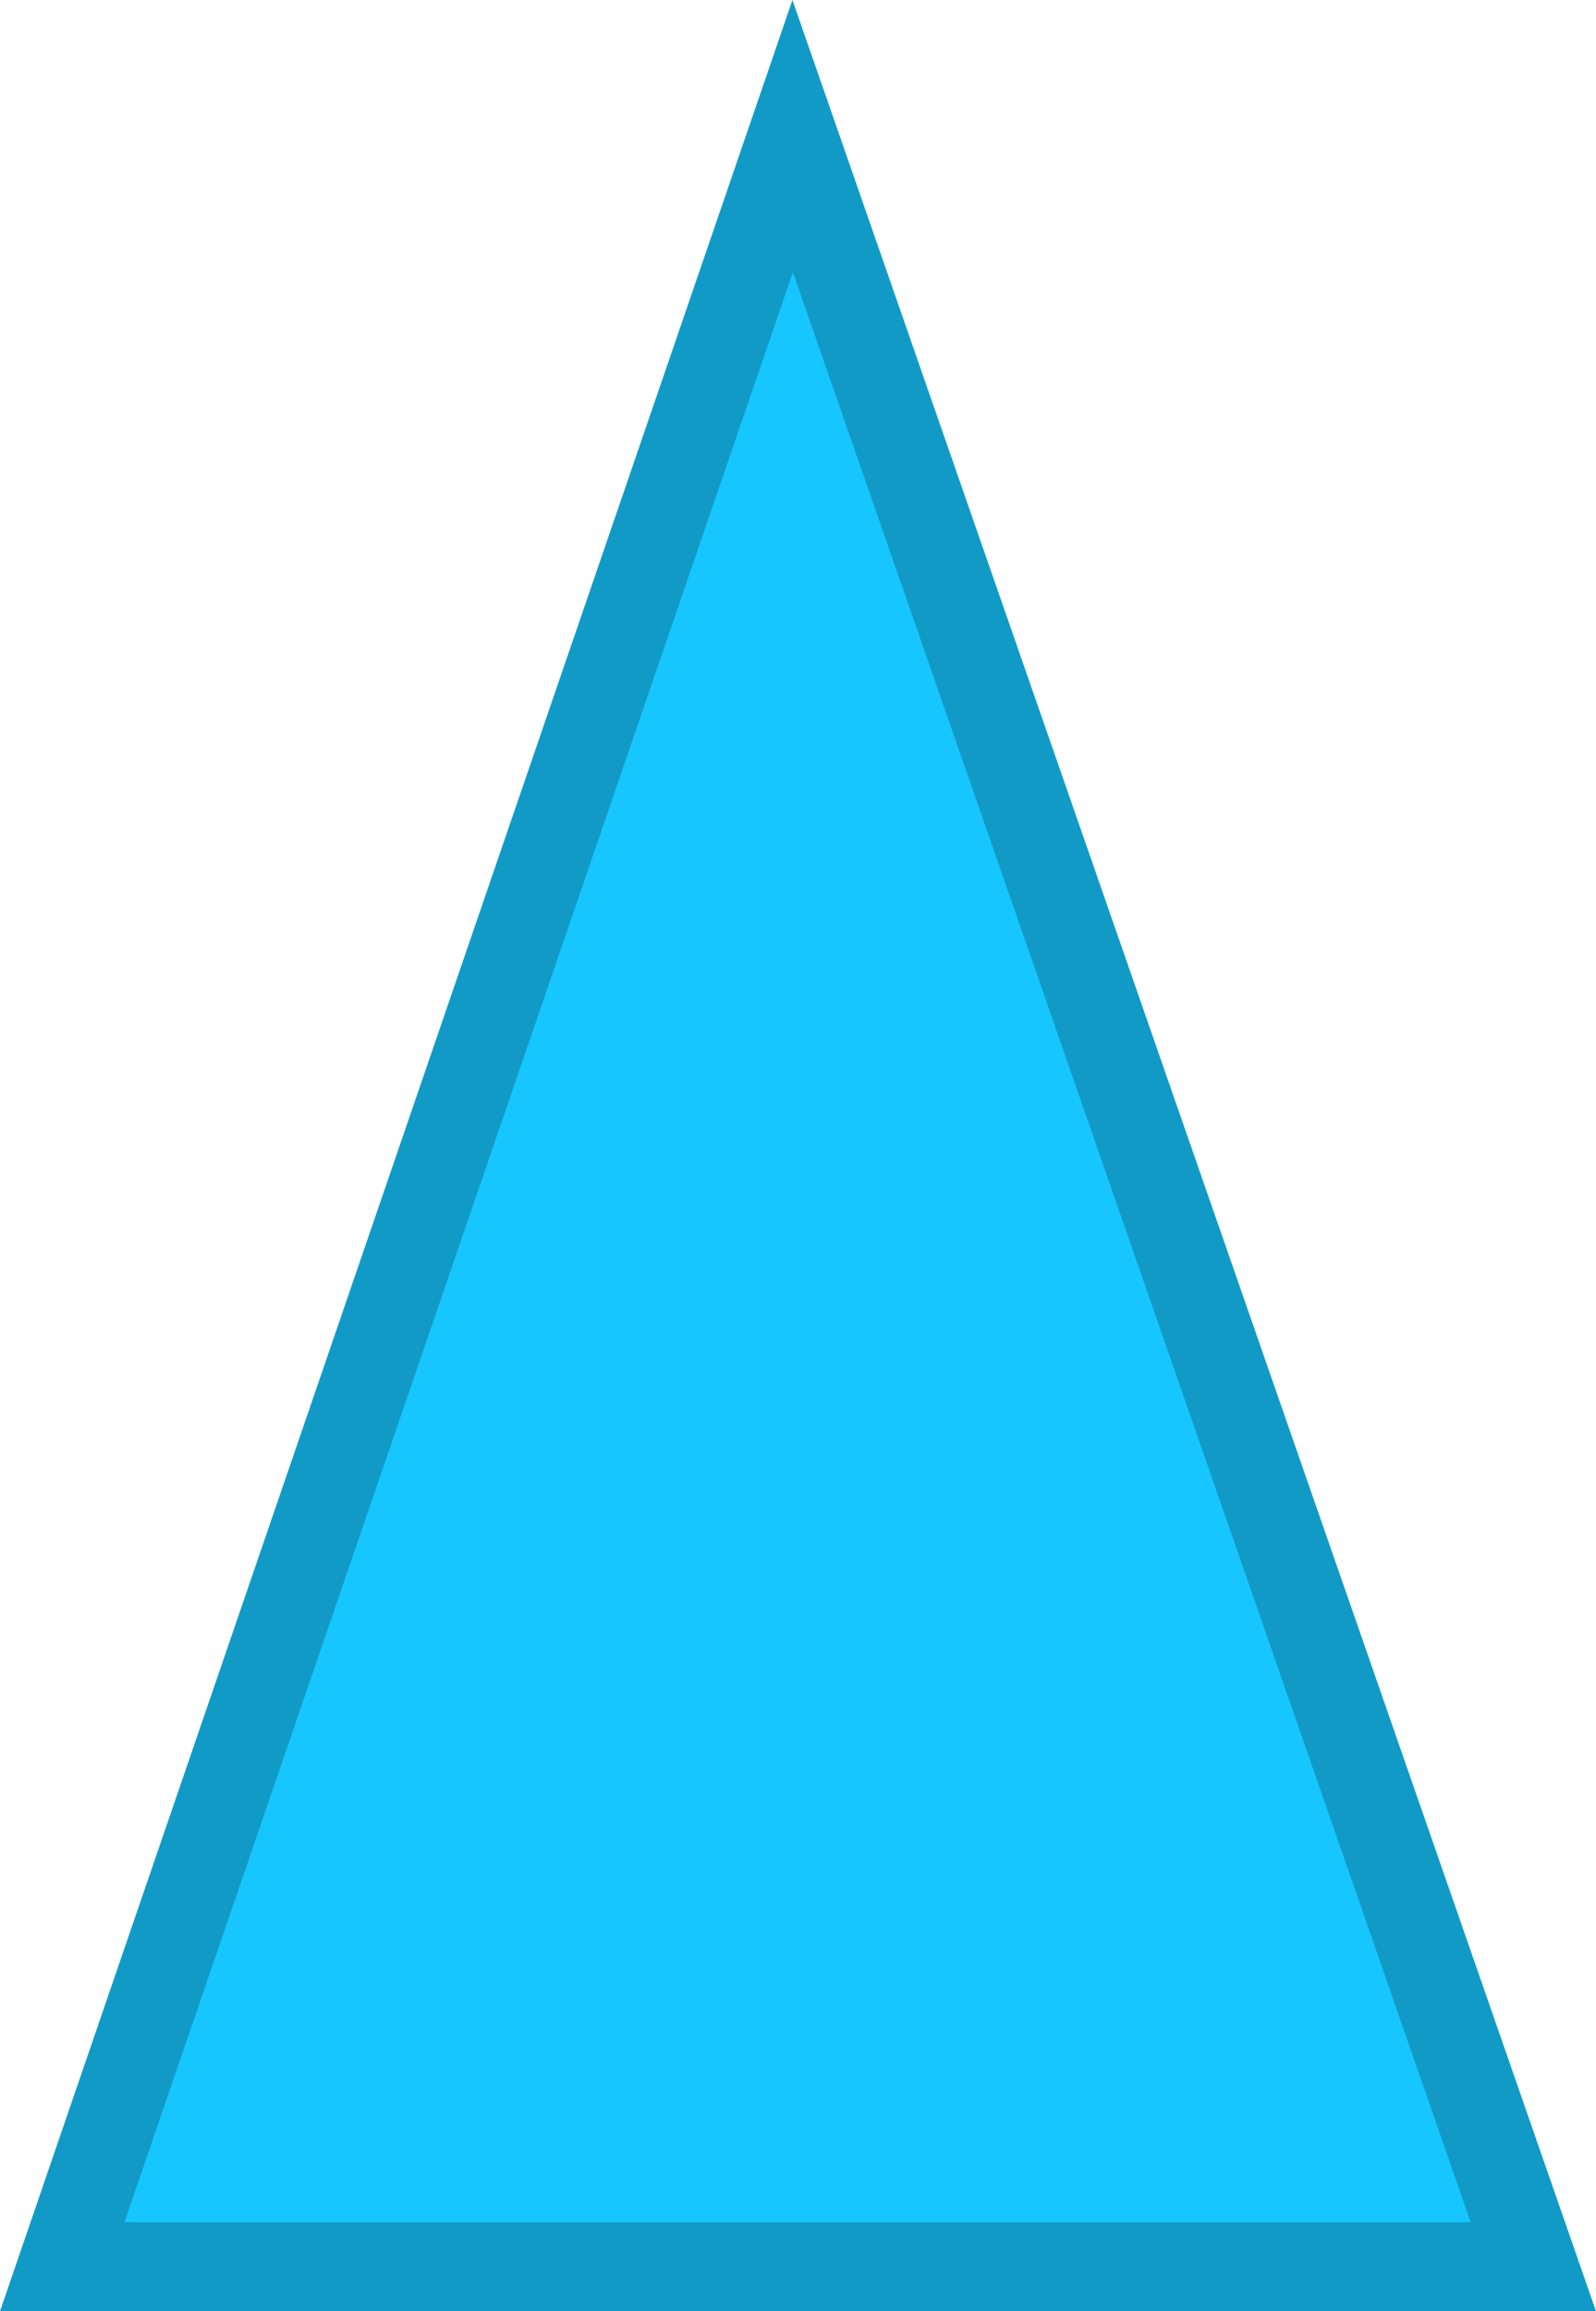 <svg id="Layer_1" data-name="Layer 1" xmlns="http://www.w3.org/2000/svg" viewBox="0 0 35.91 51.96"><defs><style>.cls-1{fill:#129ac7;}.cls-2{fill:#17c6ff;}</style></defs><title>blue-triangle</title><polygon class="cls-1" points="35.91 51.96 0 51.96 17.83 0 35.91 51.96"/><polygon class="cls-2" points="2.8 49.96 17.84 6.12 33.09 49.96 2.8 49.96"/></svg>